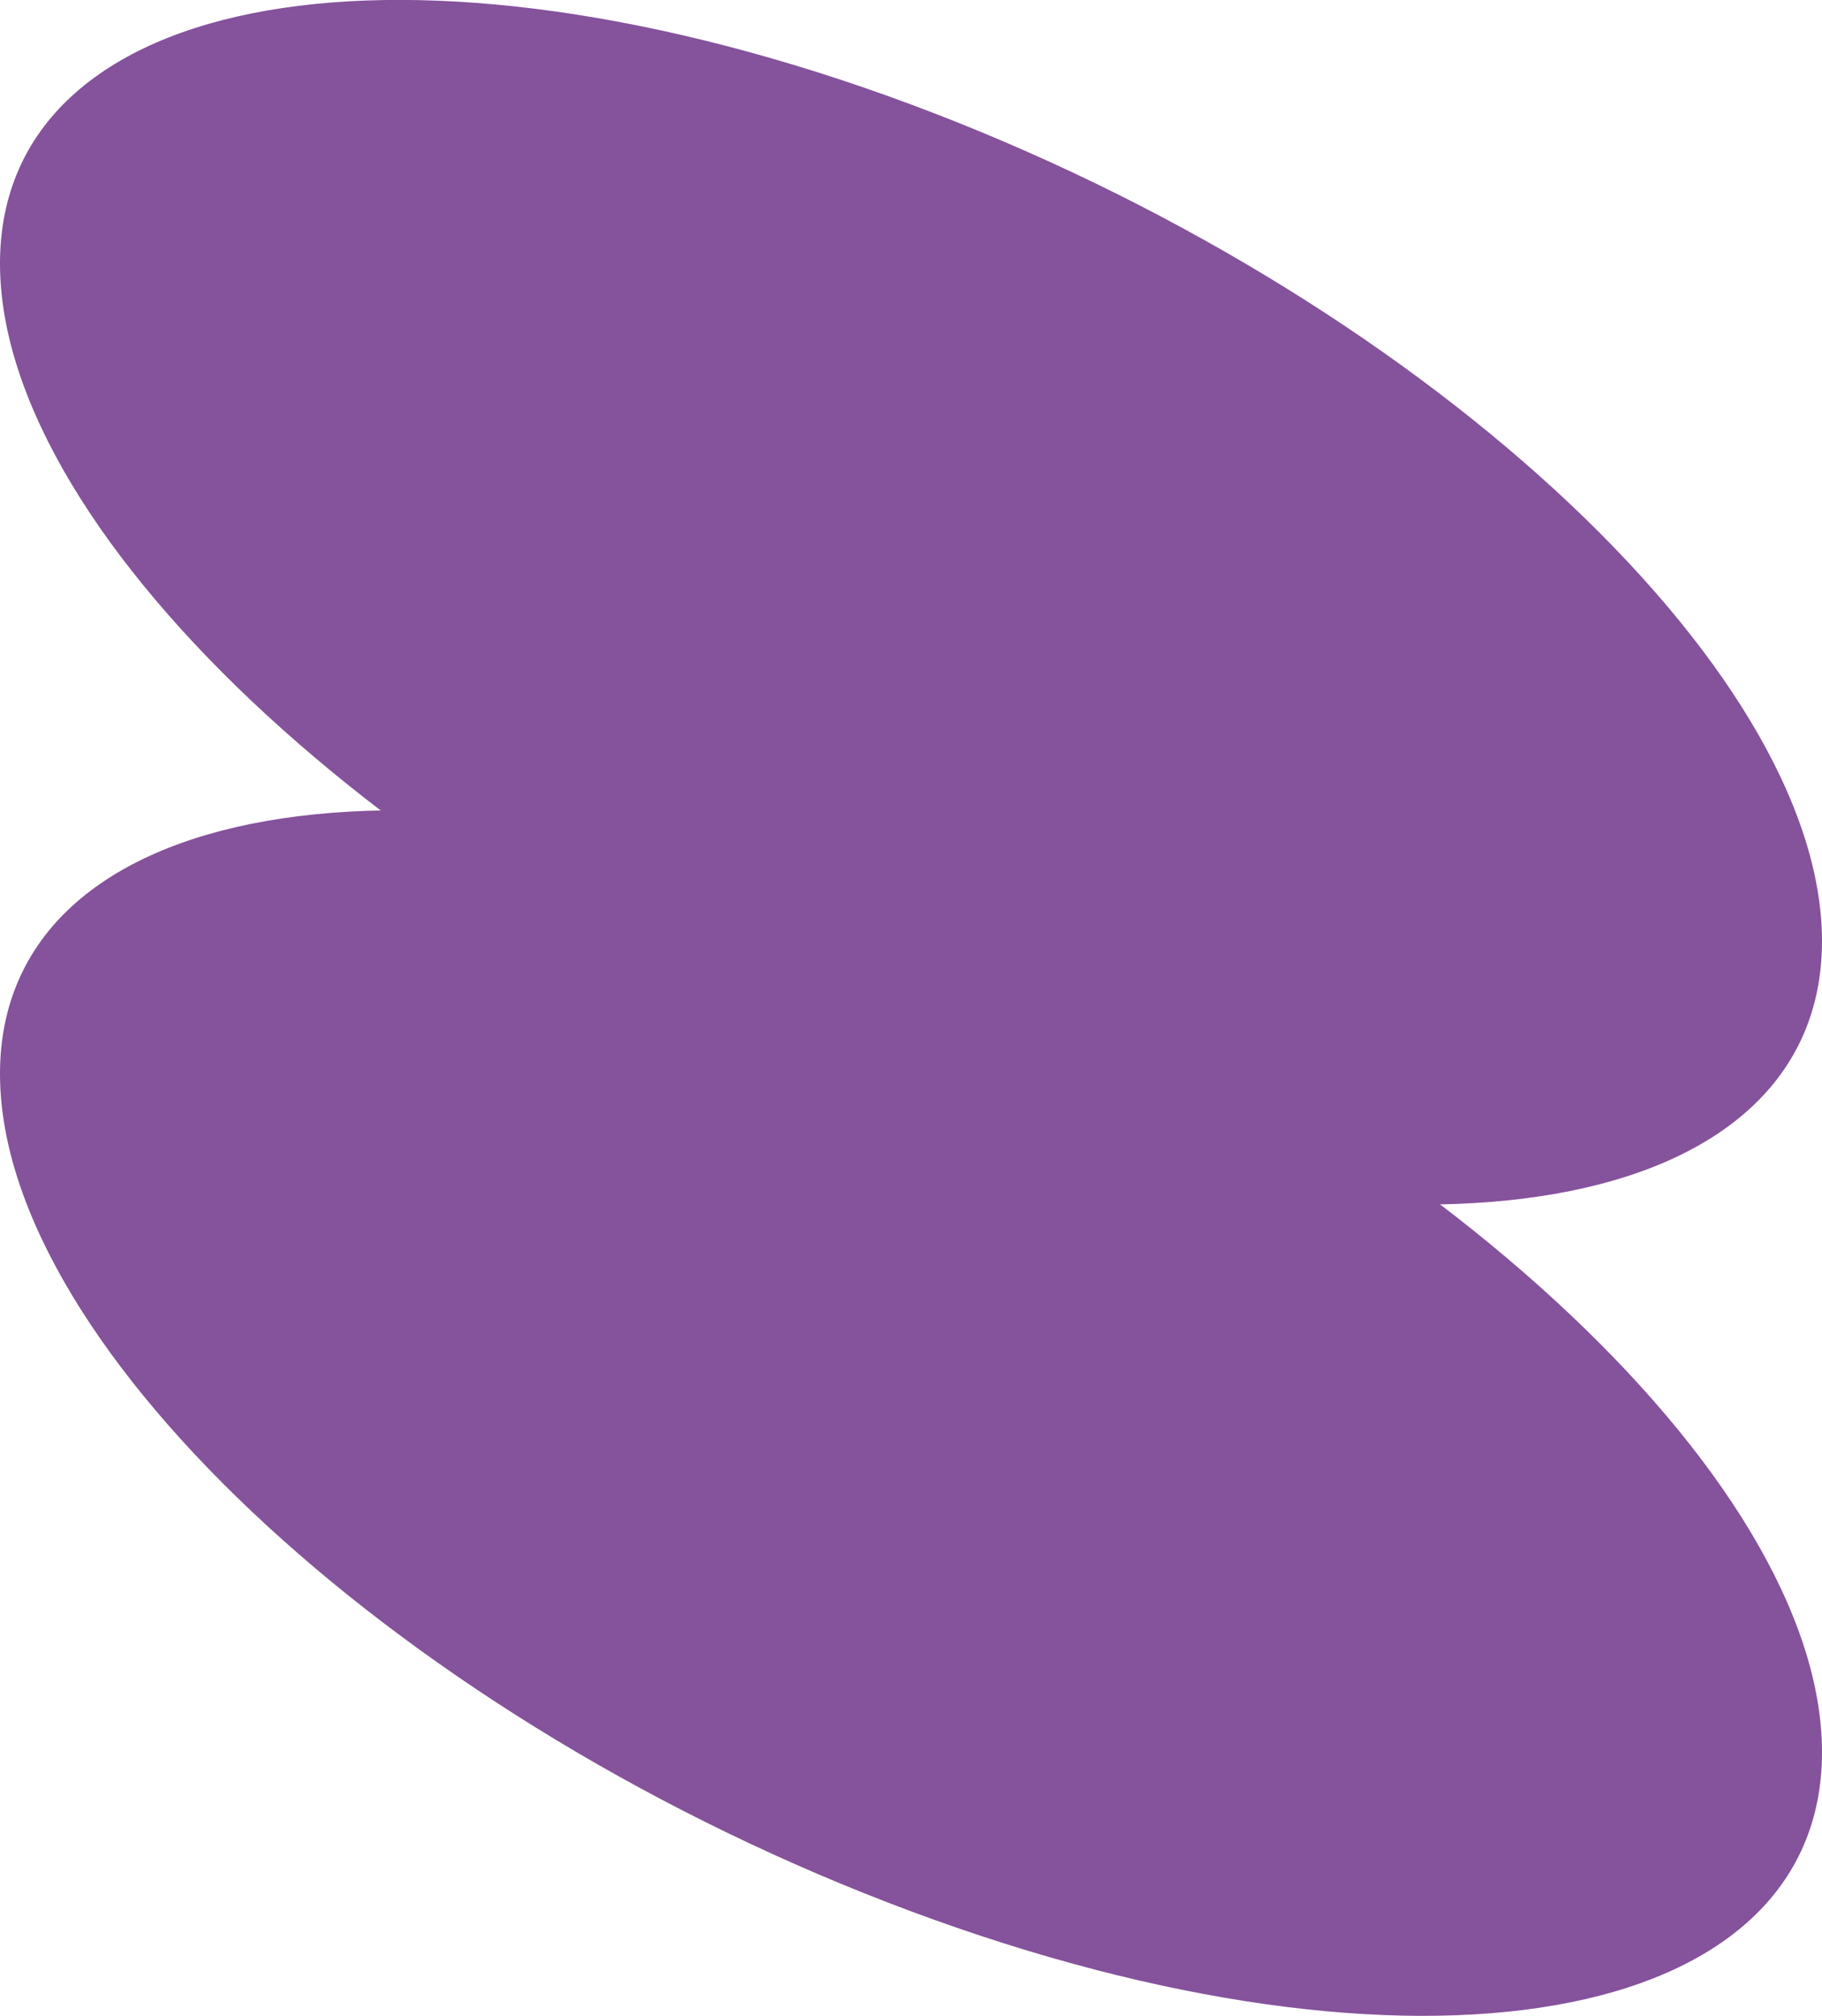 <svg width="207" height="229" viewBox="0 0 207 229" fill="none" xmlns="http://www.w3.org/2000/svg">
<g clip-path="url(#clip0_3_205)">
<path d="M103.5 125.074C46.337 103.797 0 61.2 0 29.937C0 -1.326 46.337 -9.409 103.5 11.868C160.663 33.145 207 75.742 207 106.919C207 138.097 160.663 146.266 103.5 124.989" fill="#85529C"/>
<path d="M103.5 217.132C46.337 195.855 0 153.258 0 121.995C0 90.732 46.337 82.648 103.5 103.925C160.663 125.202 207 167.799 207 199.062C207 230.326 160.663 238.409 103.5 217.132Z" fill="#85529C"/>
</g>
<defs>
<clipPath id="clip0_3_205">
<rect width="207" height="229" fill="white"/>
</clipPath>
</defs>
</svg>

